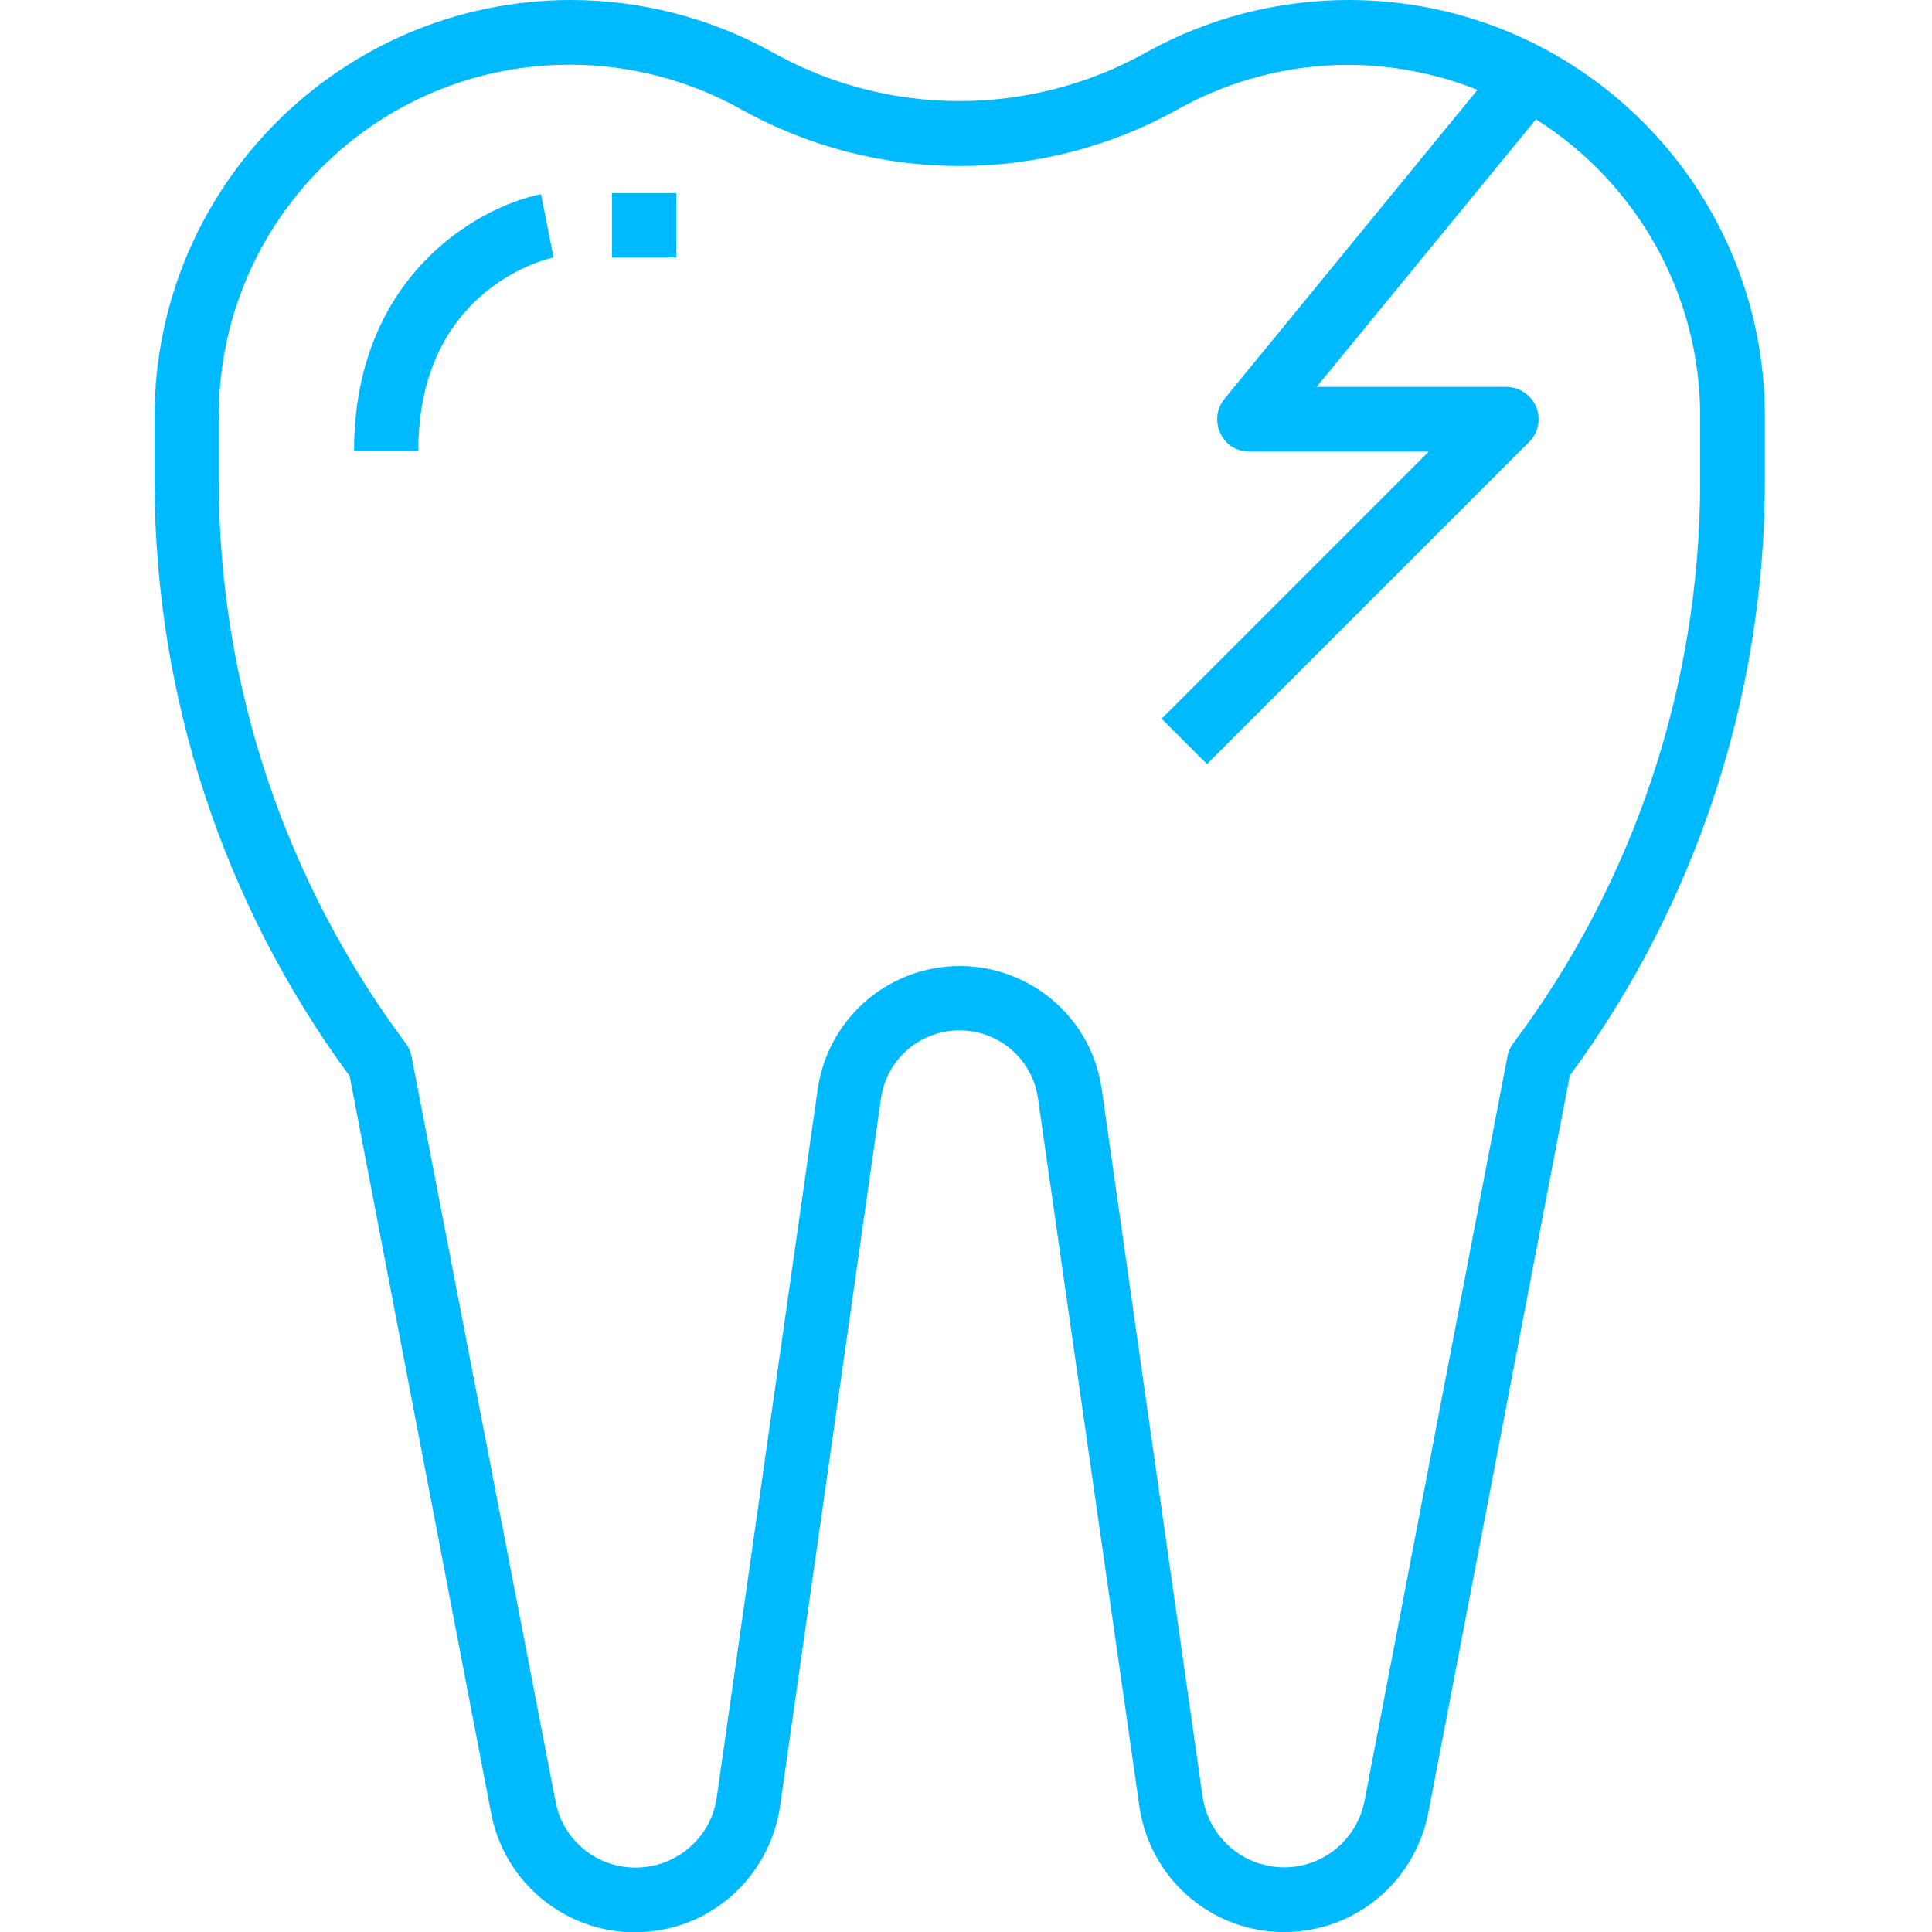 <?xml version="1.0" encoding="utf-8"?>
<!-- Generator: Adobe Illustrator 24.0.2, SVG Export Plug-In . SVG Version: 6.00 Build 0)  -->
<svg version="1.1" id="레이어_1" xmlns="http://www.w3.org/2000/svg" xmlns:xlink="http://www.w3.org/1999/xlink" x="0px"
	 y="0px" viewBox="0 0 400 400" style="enable-background:new 0 0 400 400;" xml:space="preserve">
<style type="text/css">
	.st0{fill:#00BAFF;}
</style>
<g>
	<g>
		<g>
			<path class="st0" d="M279.2,0c-14.6,0-29,3.7-41.8,10.8c-24.1,13.5-53.5,13.5-77.5,0C147.1,3.7,132.7,0,118.1,0
				C70.6,0.1,32.1,38.6,32,86.1V100c0.1,44.2,14.2,87.2,40.4,122.8l29.3,152.7c3.2,16.4,19,27.2,35.5,24
				c12.7-2.4,22.4-12.7,24.3-25.5l20.9-146.6c1.3-9,9.6-15.2,18.6-13.9c7.2,1,12.9,6.7,13.9,13.9l21,146.6
				c2.4,16.6,17.7,28.1,34.3,25.7c12.8-1.8,23-11.6,25.5-24.3L325,222.7c26.2-35.6,40.3-78.6,40.4-122.8V86.1
				C365.3,38.5,326.8,0,279.2,0z M352,100c-0.1,41.8-13.6,82.5-38.7,116c-0.6,0.8-1,1.7-1.2,2.7l-29.6,154.2
				c-1.8,9.2-10.7,15.2-19.9,13.4c-7.1-1.4-12.5-7.1-13.6-14.2l-20.9-146.6c-2.3-16.3-17.4-27.5-33.6-25.2
				c-13.1,1.9-23.3,12.1-25.2,25.2l-20.9,146.6c-1.3,9.3-9.9,15.7-19.2,14.4c-7.2-1-12.9-6.5-14.2-13.6L85.2,218.7
				c-0.2-1-0.6-1.9-1.2-2.7c-25-33.5-38.6-74.2-38.7-116V86.1c0-40.2,32.6-72.8,72.8-72.7c12.4,0,24.5,3.2,35.3,9.2
				c28.1,15.7,62.4,15.7,90.5,0c19-10.6,41.7-12.1,62-4l-52.4,64c-2.3,2.8-1.9,7,0.9,9.4c1.2,1,2.7,1.5,4.2,1.5h37.2l-55.3,55.3
				l9.4,9.4l66.7-66.7c2.6-2.6,2.6-6.8,0-9.4c-1.2-1.2-2.9-2-4.7-2h-39.3L318,24.7c21.1,13.3,34,36.5,34,61.4V100L352,100z"/>
		</g>
	</g>
	<g>
		<g>
			<path class="st0" d="M113.3,46.7l-1.3-6.5c-13.3,2.7-38.7,17.2-38.7,53.2h13.3c0-33.8,26.9-39.9,28-40.1L113.3,46.7z"/>
		</g>
	</g>
	<g>
		<g>
			<rect x="126.7" y="40" class="st0" width="13.3" height="13.3"/>
		</g>
	</g>
</g>
</svg>
